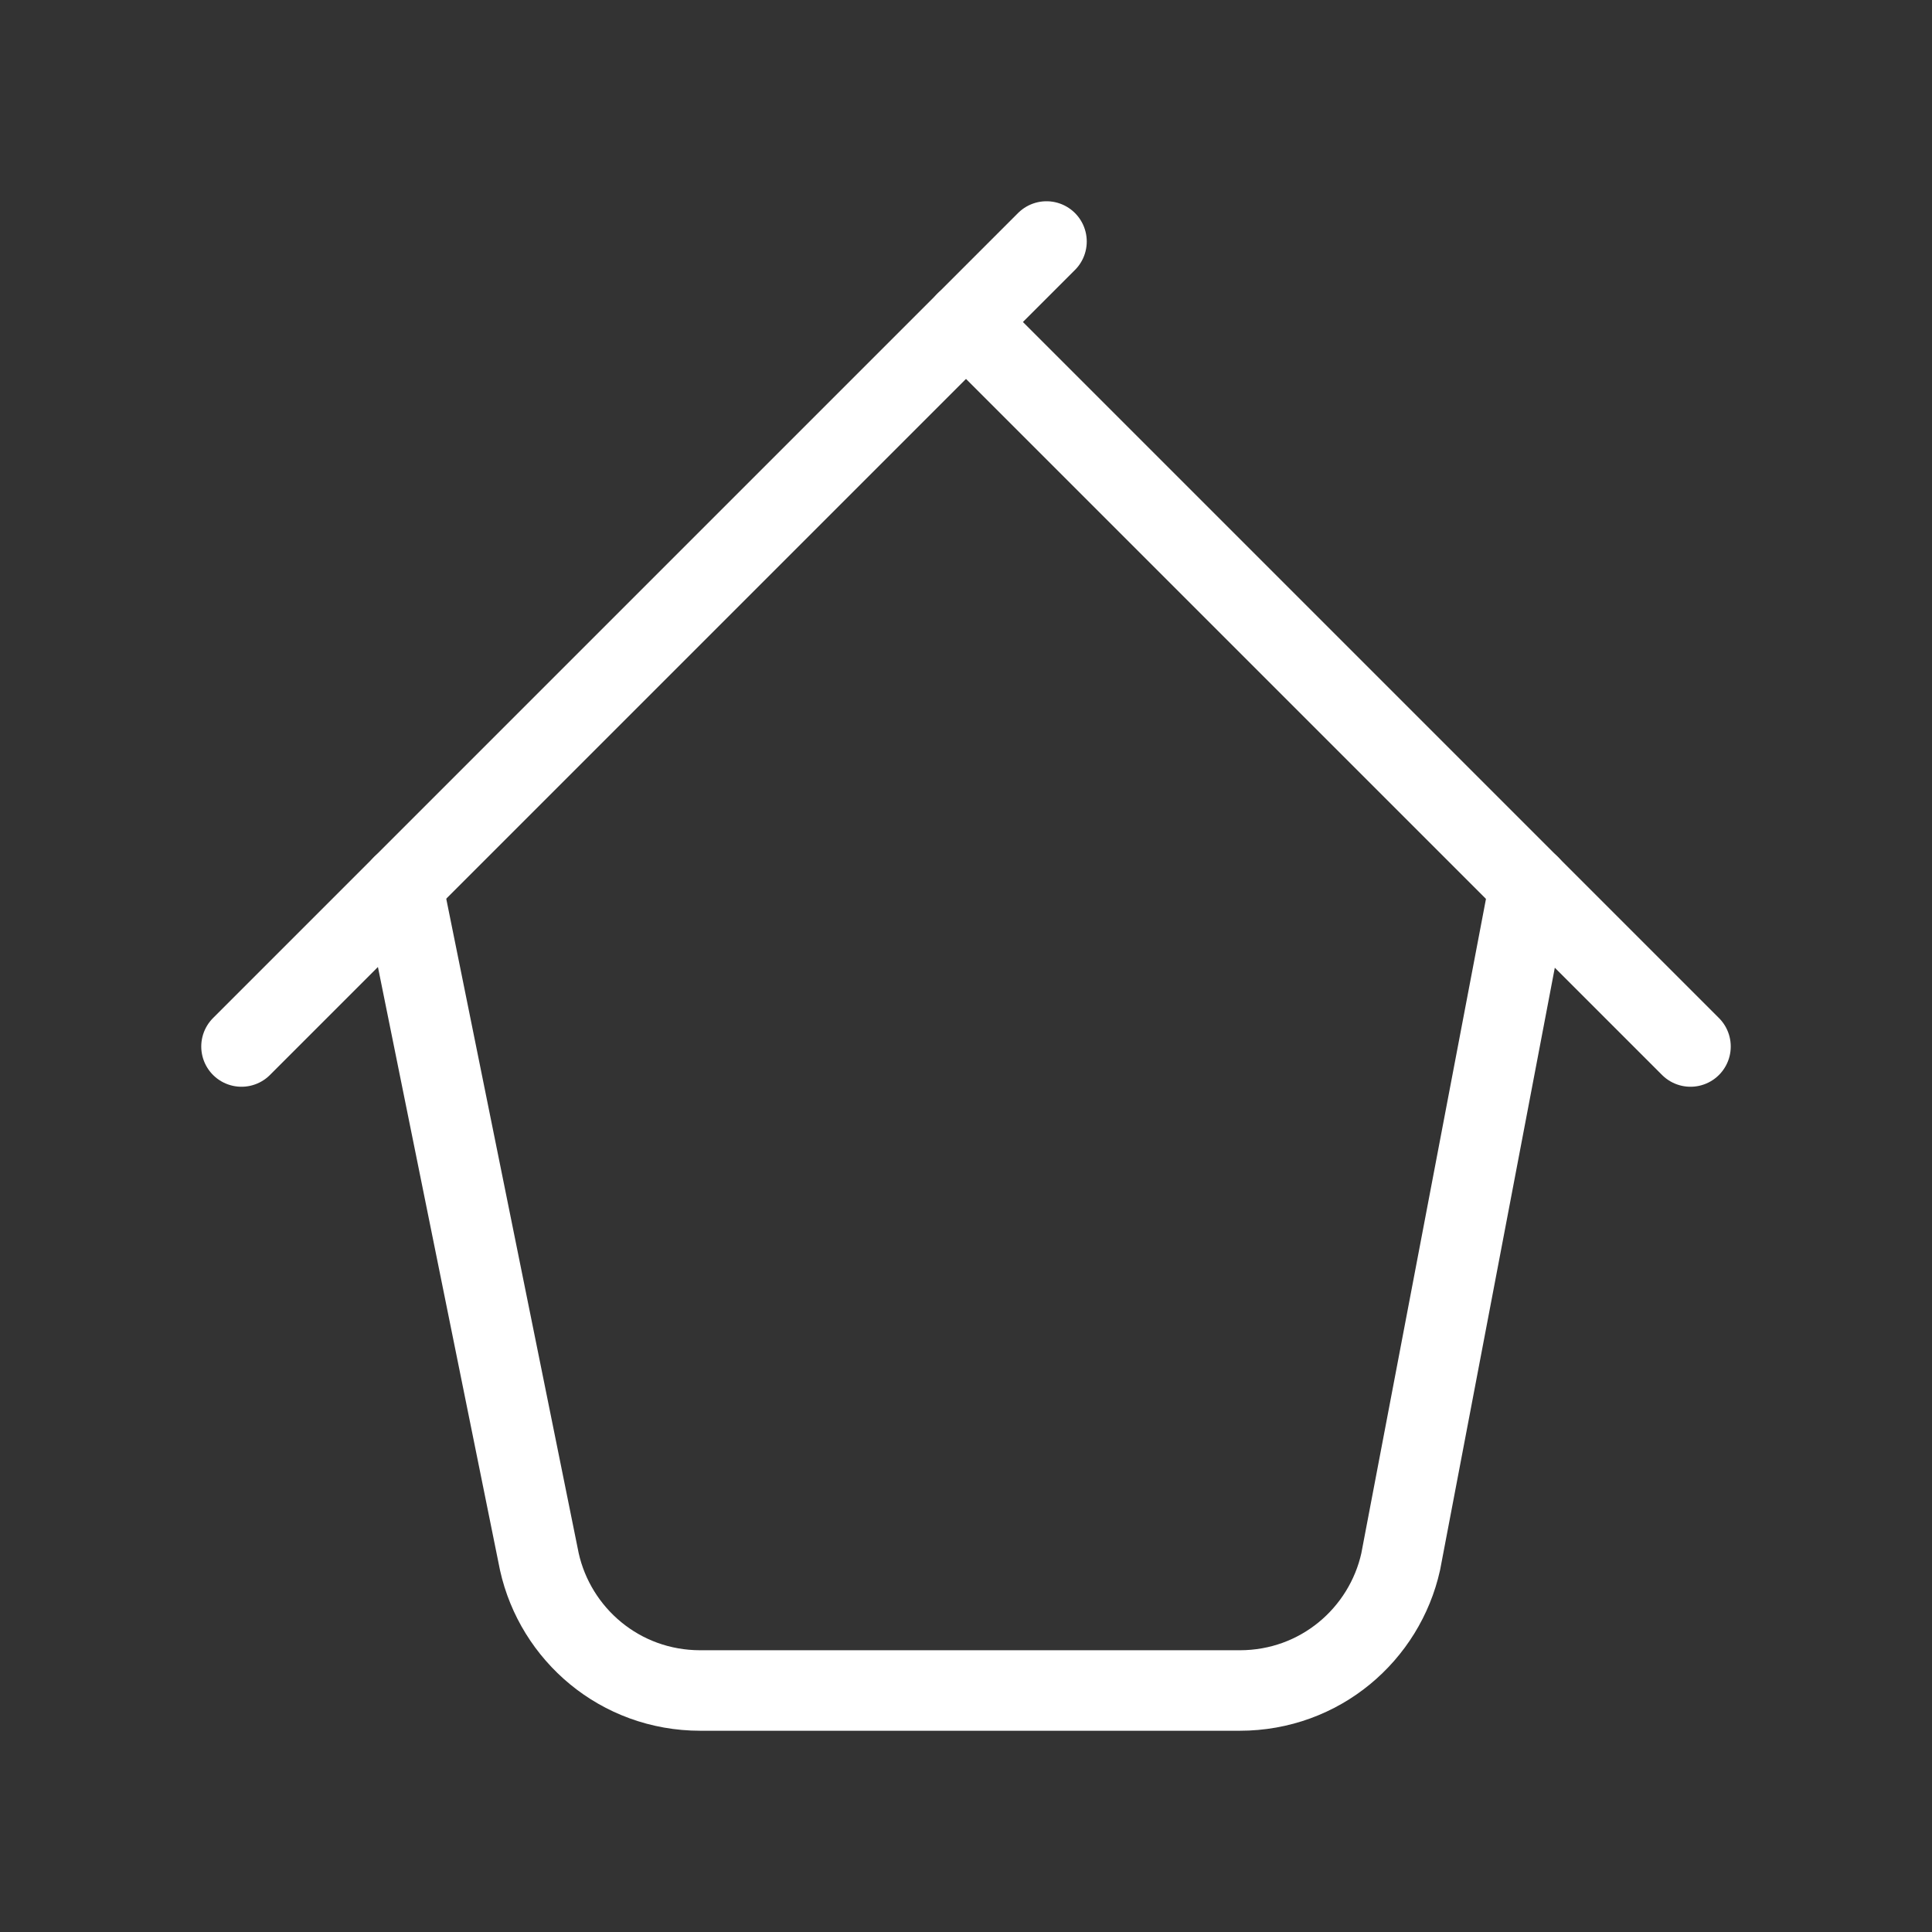 <svg fill="none" height="24" viewBox="0 0 24 24" width="24" xmlns="http://www.w3.org/2000/svg"><rect x="0" y="0" width="24" height="24" fill="#333333" stroke="none"/><g stroke="#fff" stroke-linecap="round" stroke-linejoin="round"><path d="m5 11 1.7 8.4c.2.9 1 1.6 2 1.6h3.3 3.4c1 0 1.8-.7 2-1.6l1.6-8.4"/><path d="m3 13 10-10"/><path d="m21 13-9-9"/></g></svg>